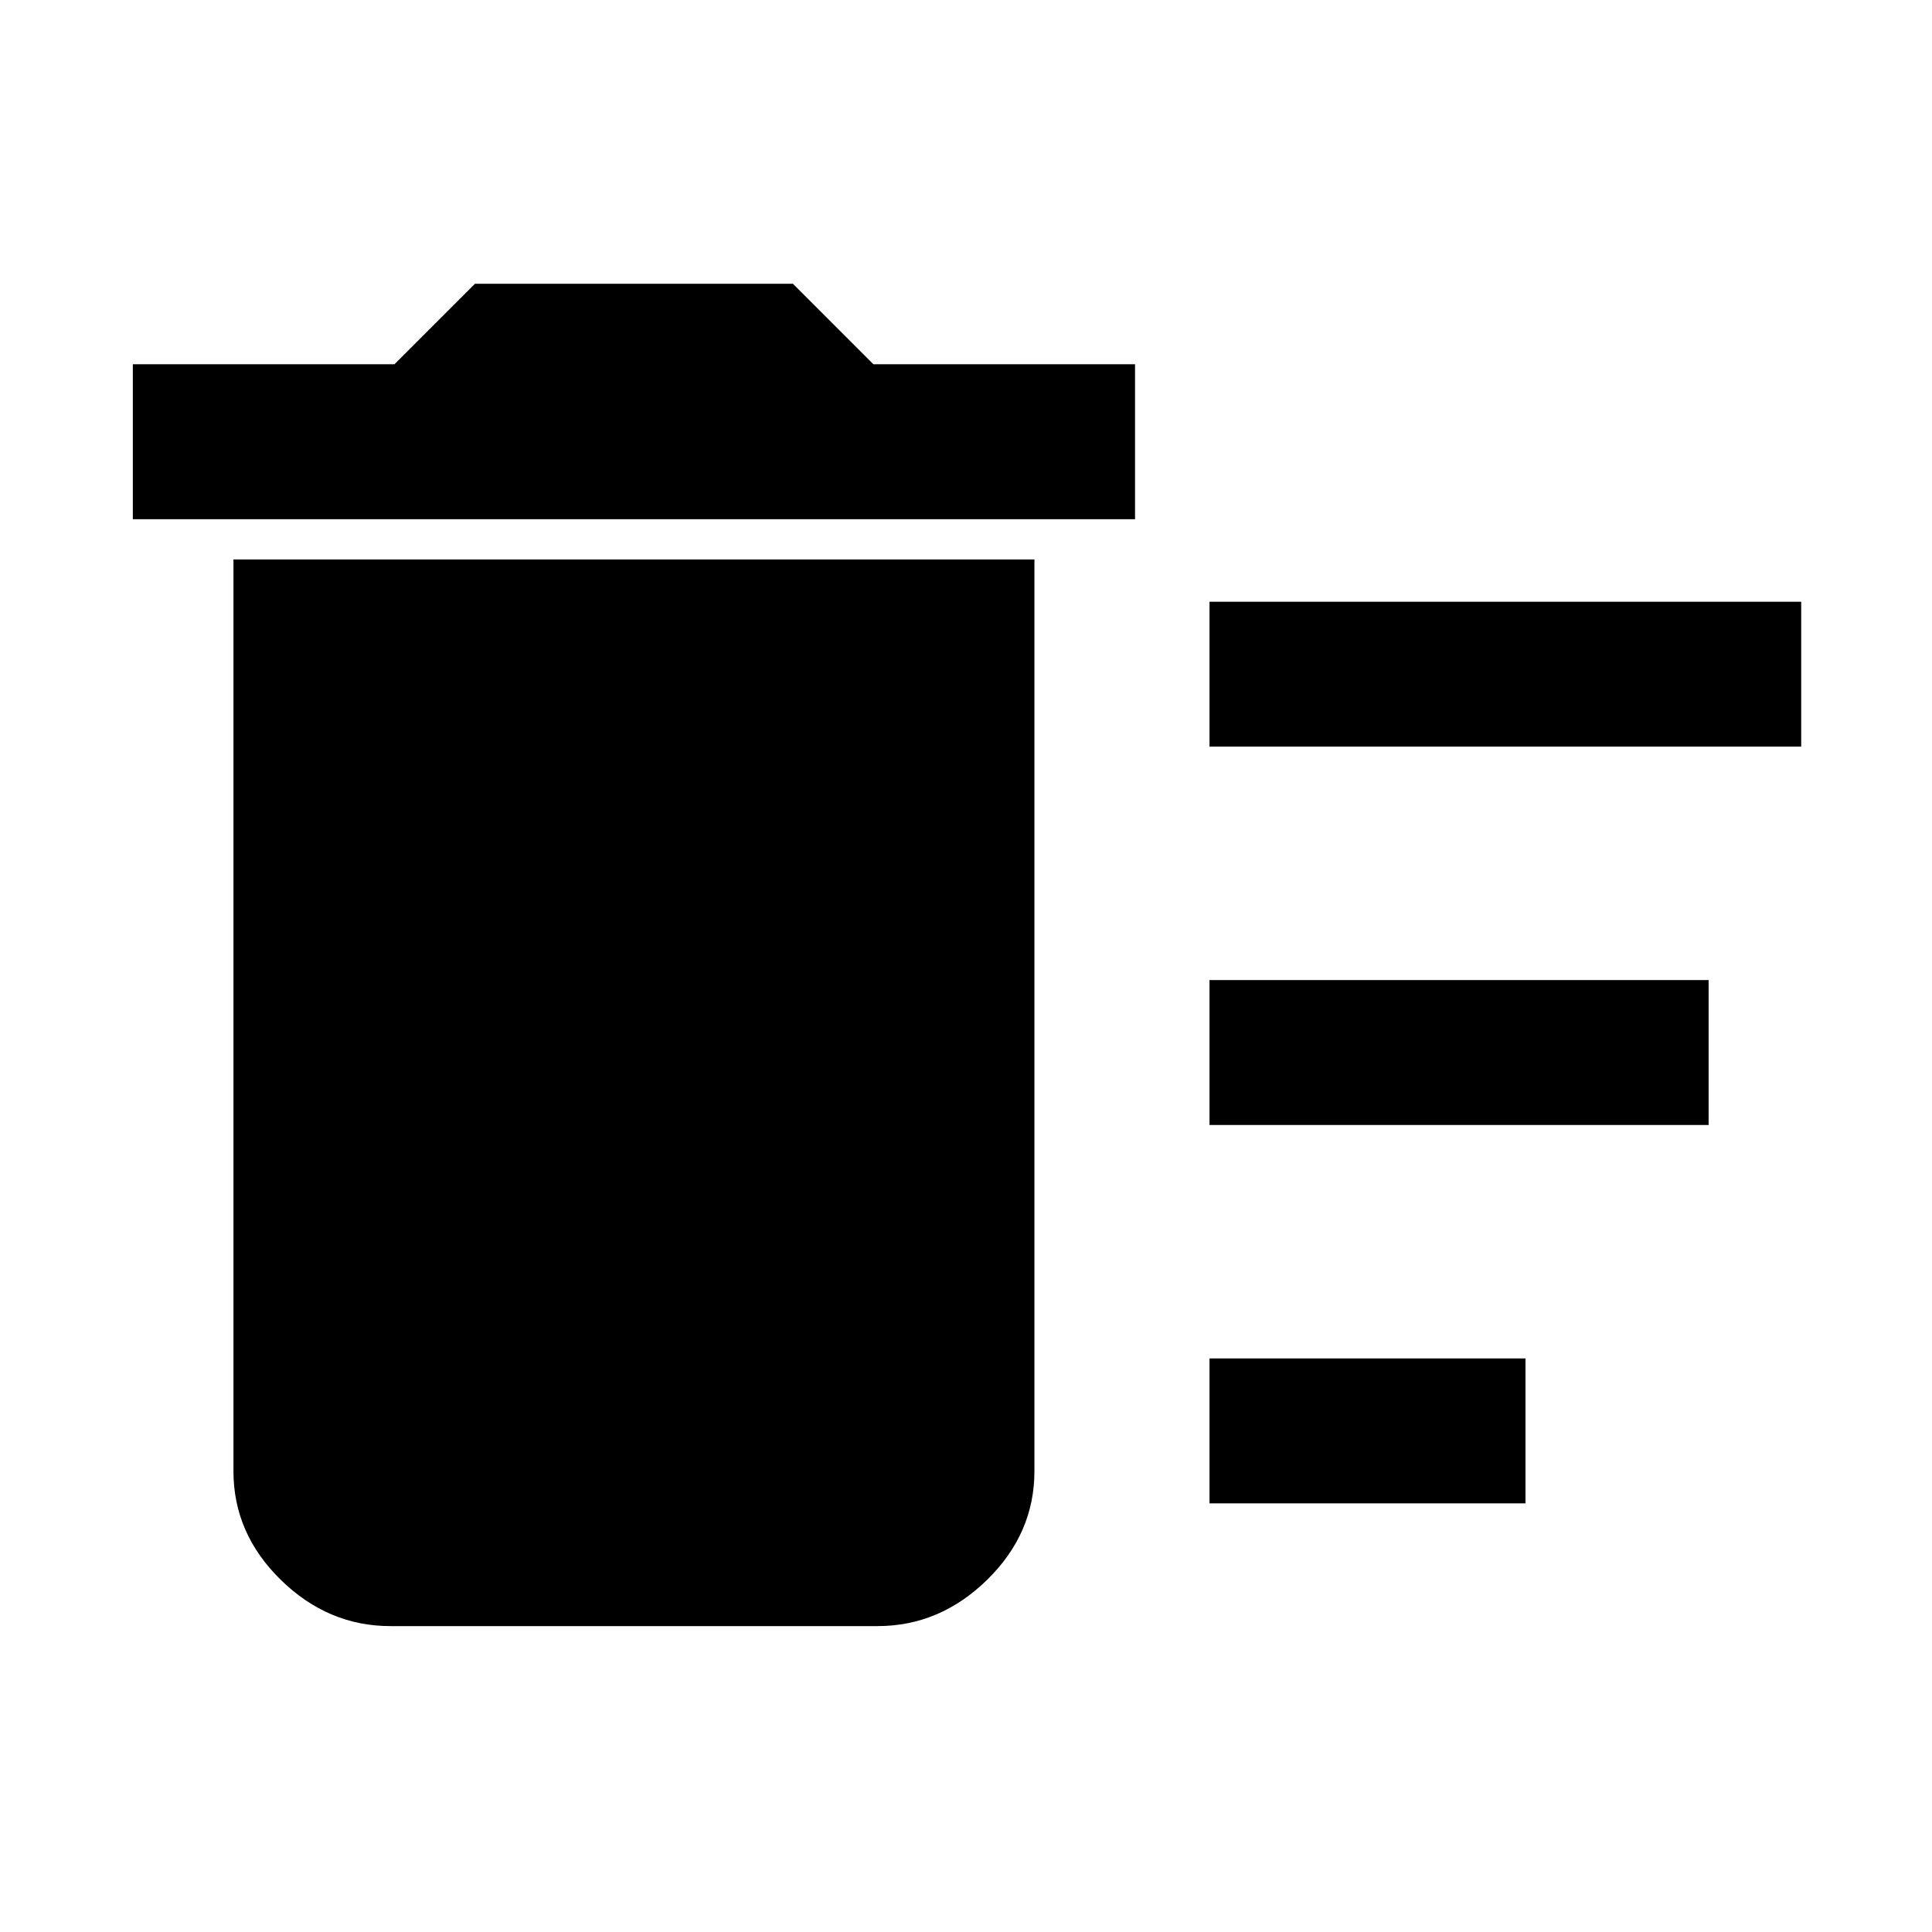 <svg xmlns="http://www.w3.org/2000/svg" height="48" width="48"><path d="M30.05 37.35V33.75H37.9V37.35ZM30.05 18.55V14.95H44.75V18.55ZM30.05 27.95V24.35H42.45V27.95ZM9.7 40.4Q8.15 40.4 6.975 39.25Q5.8 38.1 5.8 36.55V13.9H25.7V36.55Q25.7 38.1 24.525 39.25Q23.35 40.4 21.8 40.4ZM3.3 12.9V9.05H9.8L11.8 7.05H19.7L21.7 9.05H28.2V12.9Z"/></svg>